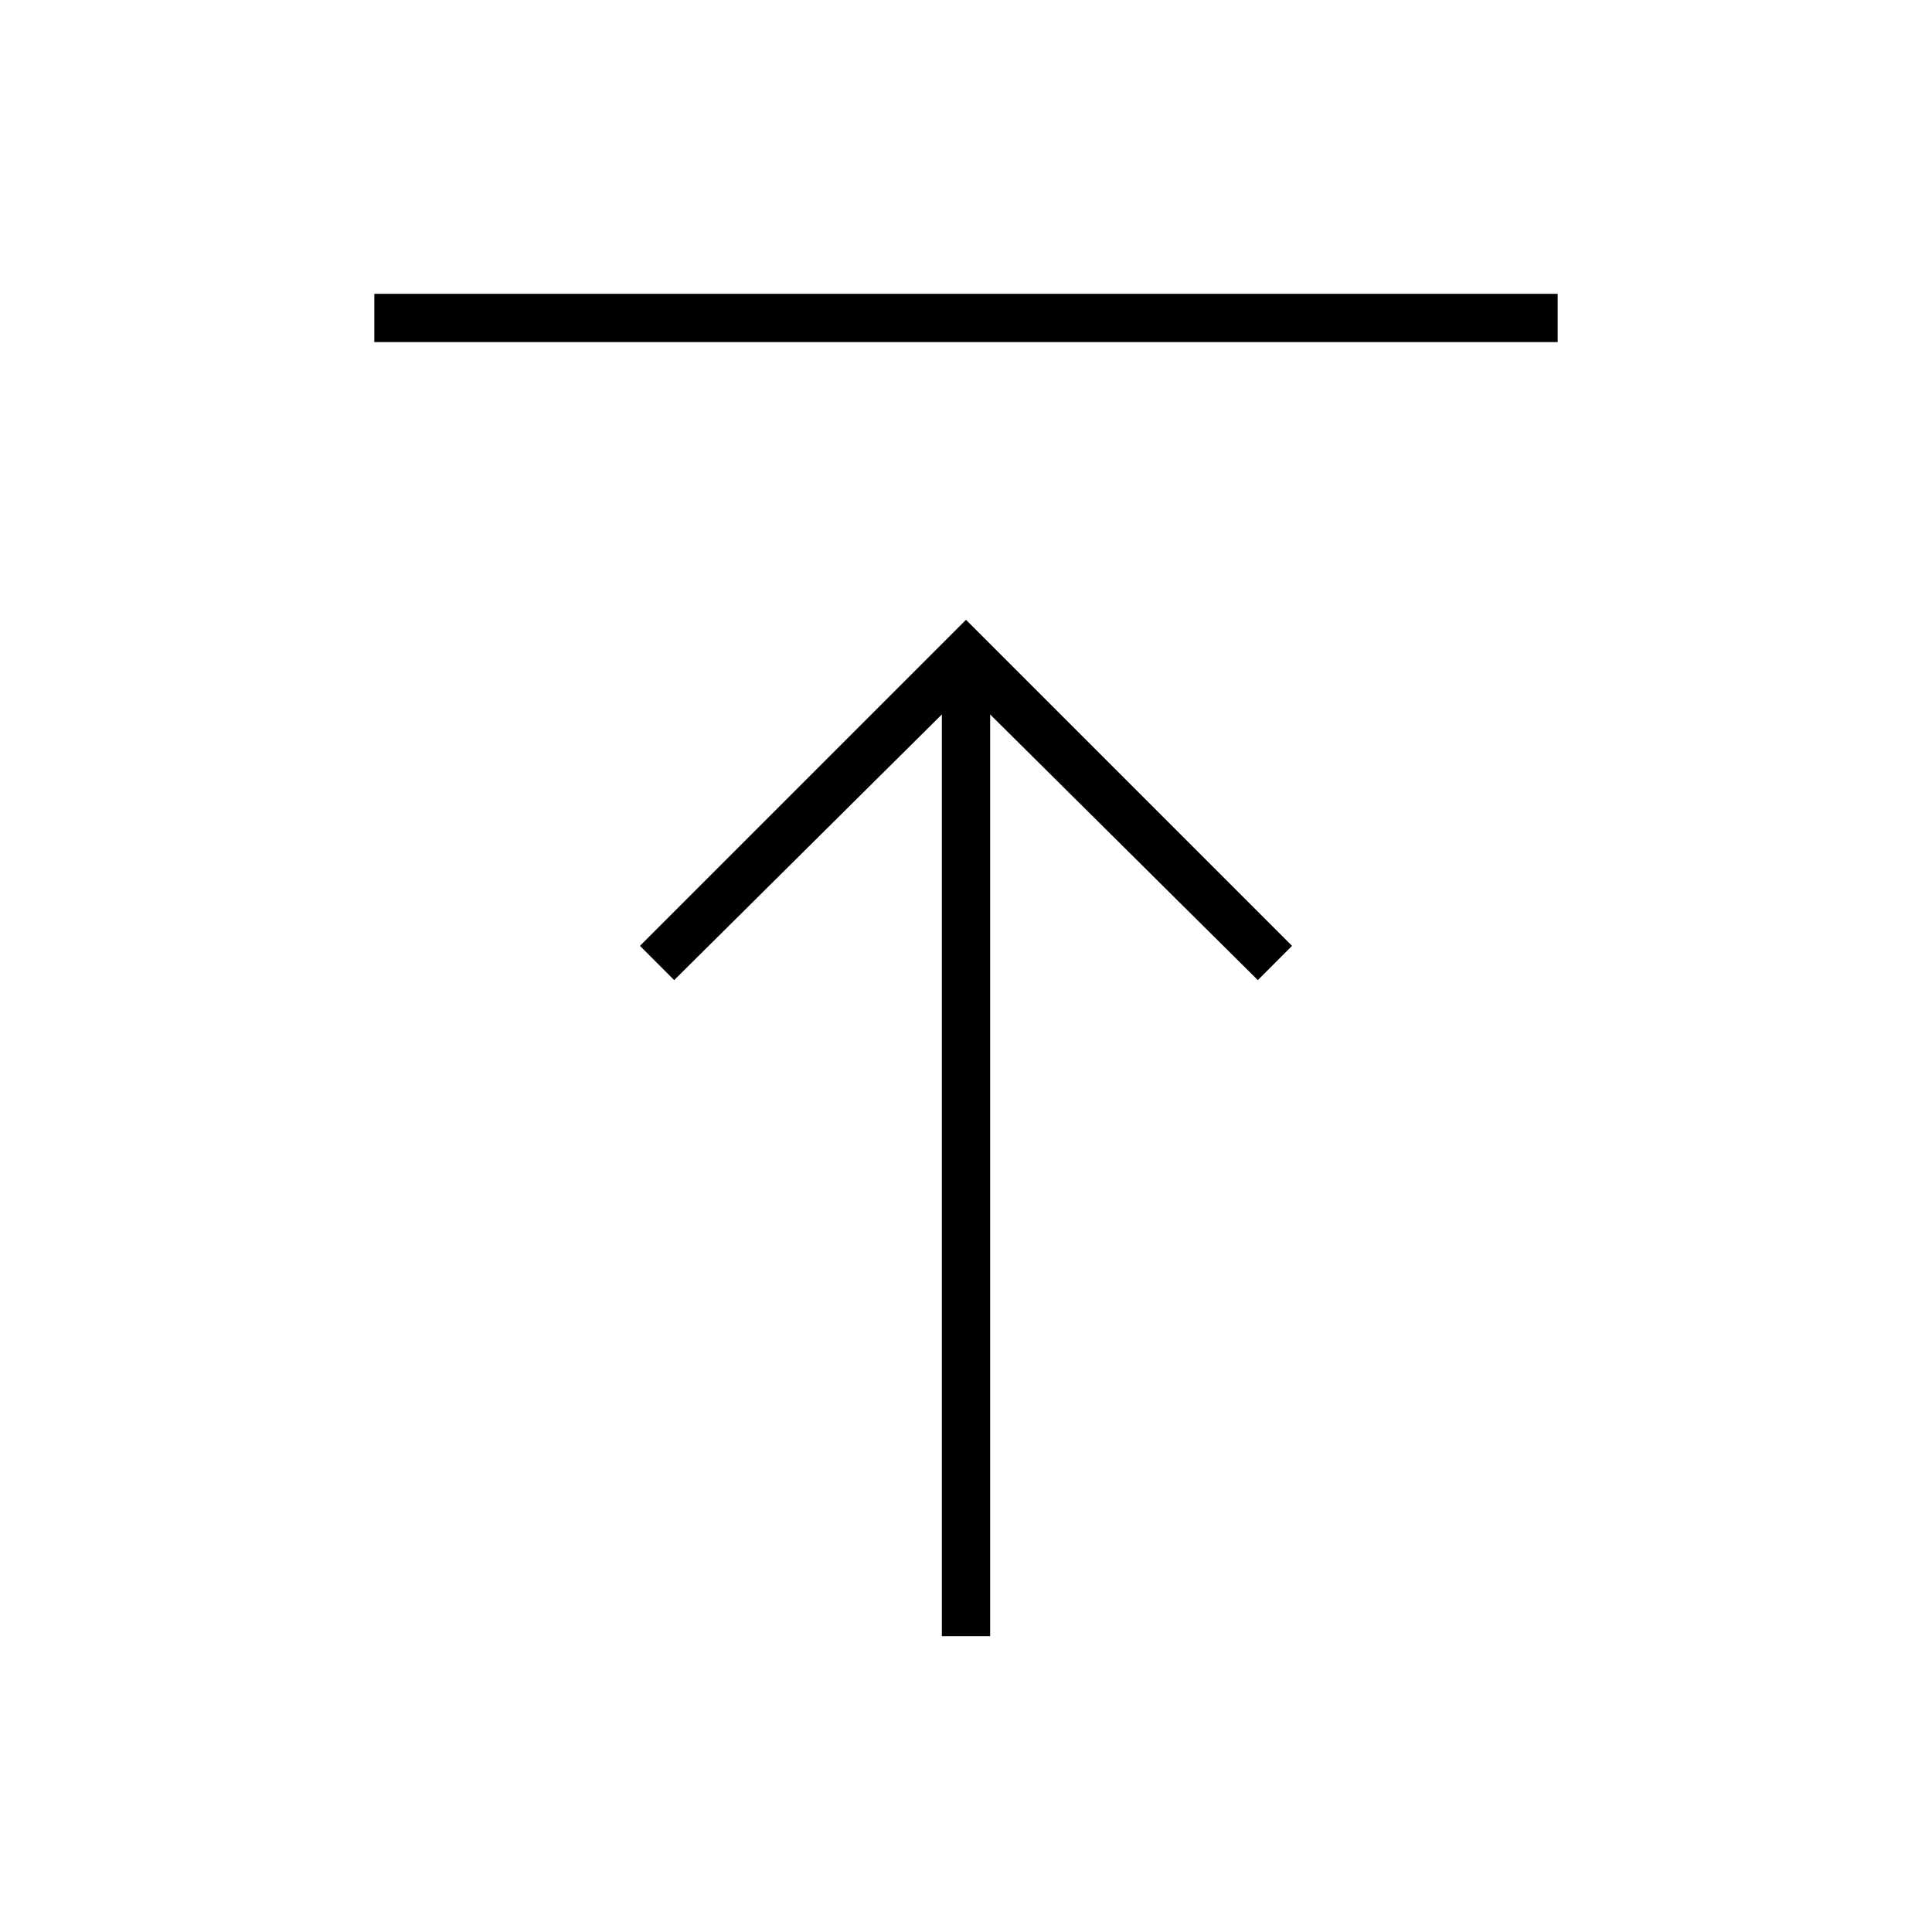 <svg xmlns="http://www.w3.org/2000/svg" height="40" width="40"><path d="M7.75 6.083H32.25V7.083H7.75ZM20 12.833 26.75 19.583 26.042 20.292 20.5 14.792V33.875H19.5V14.792L13.958 20.292L13.25 19.583Z"/></svg>